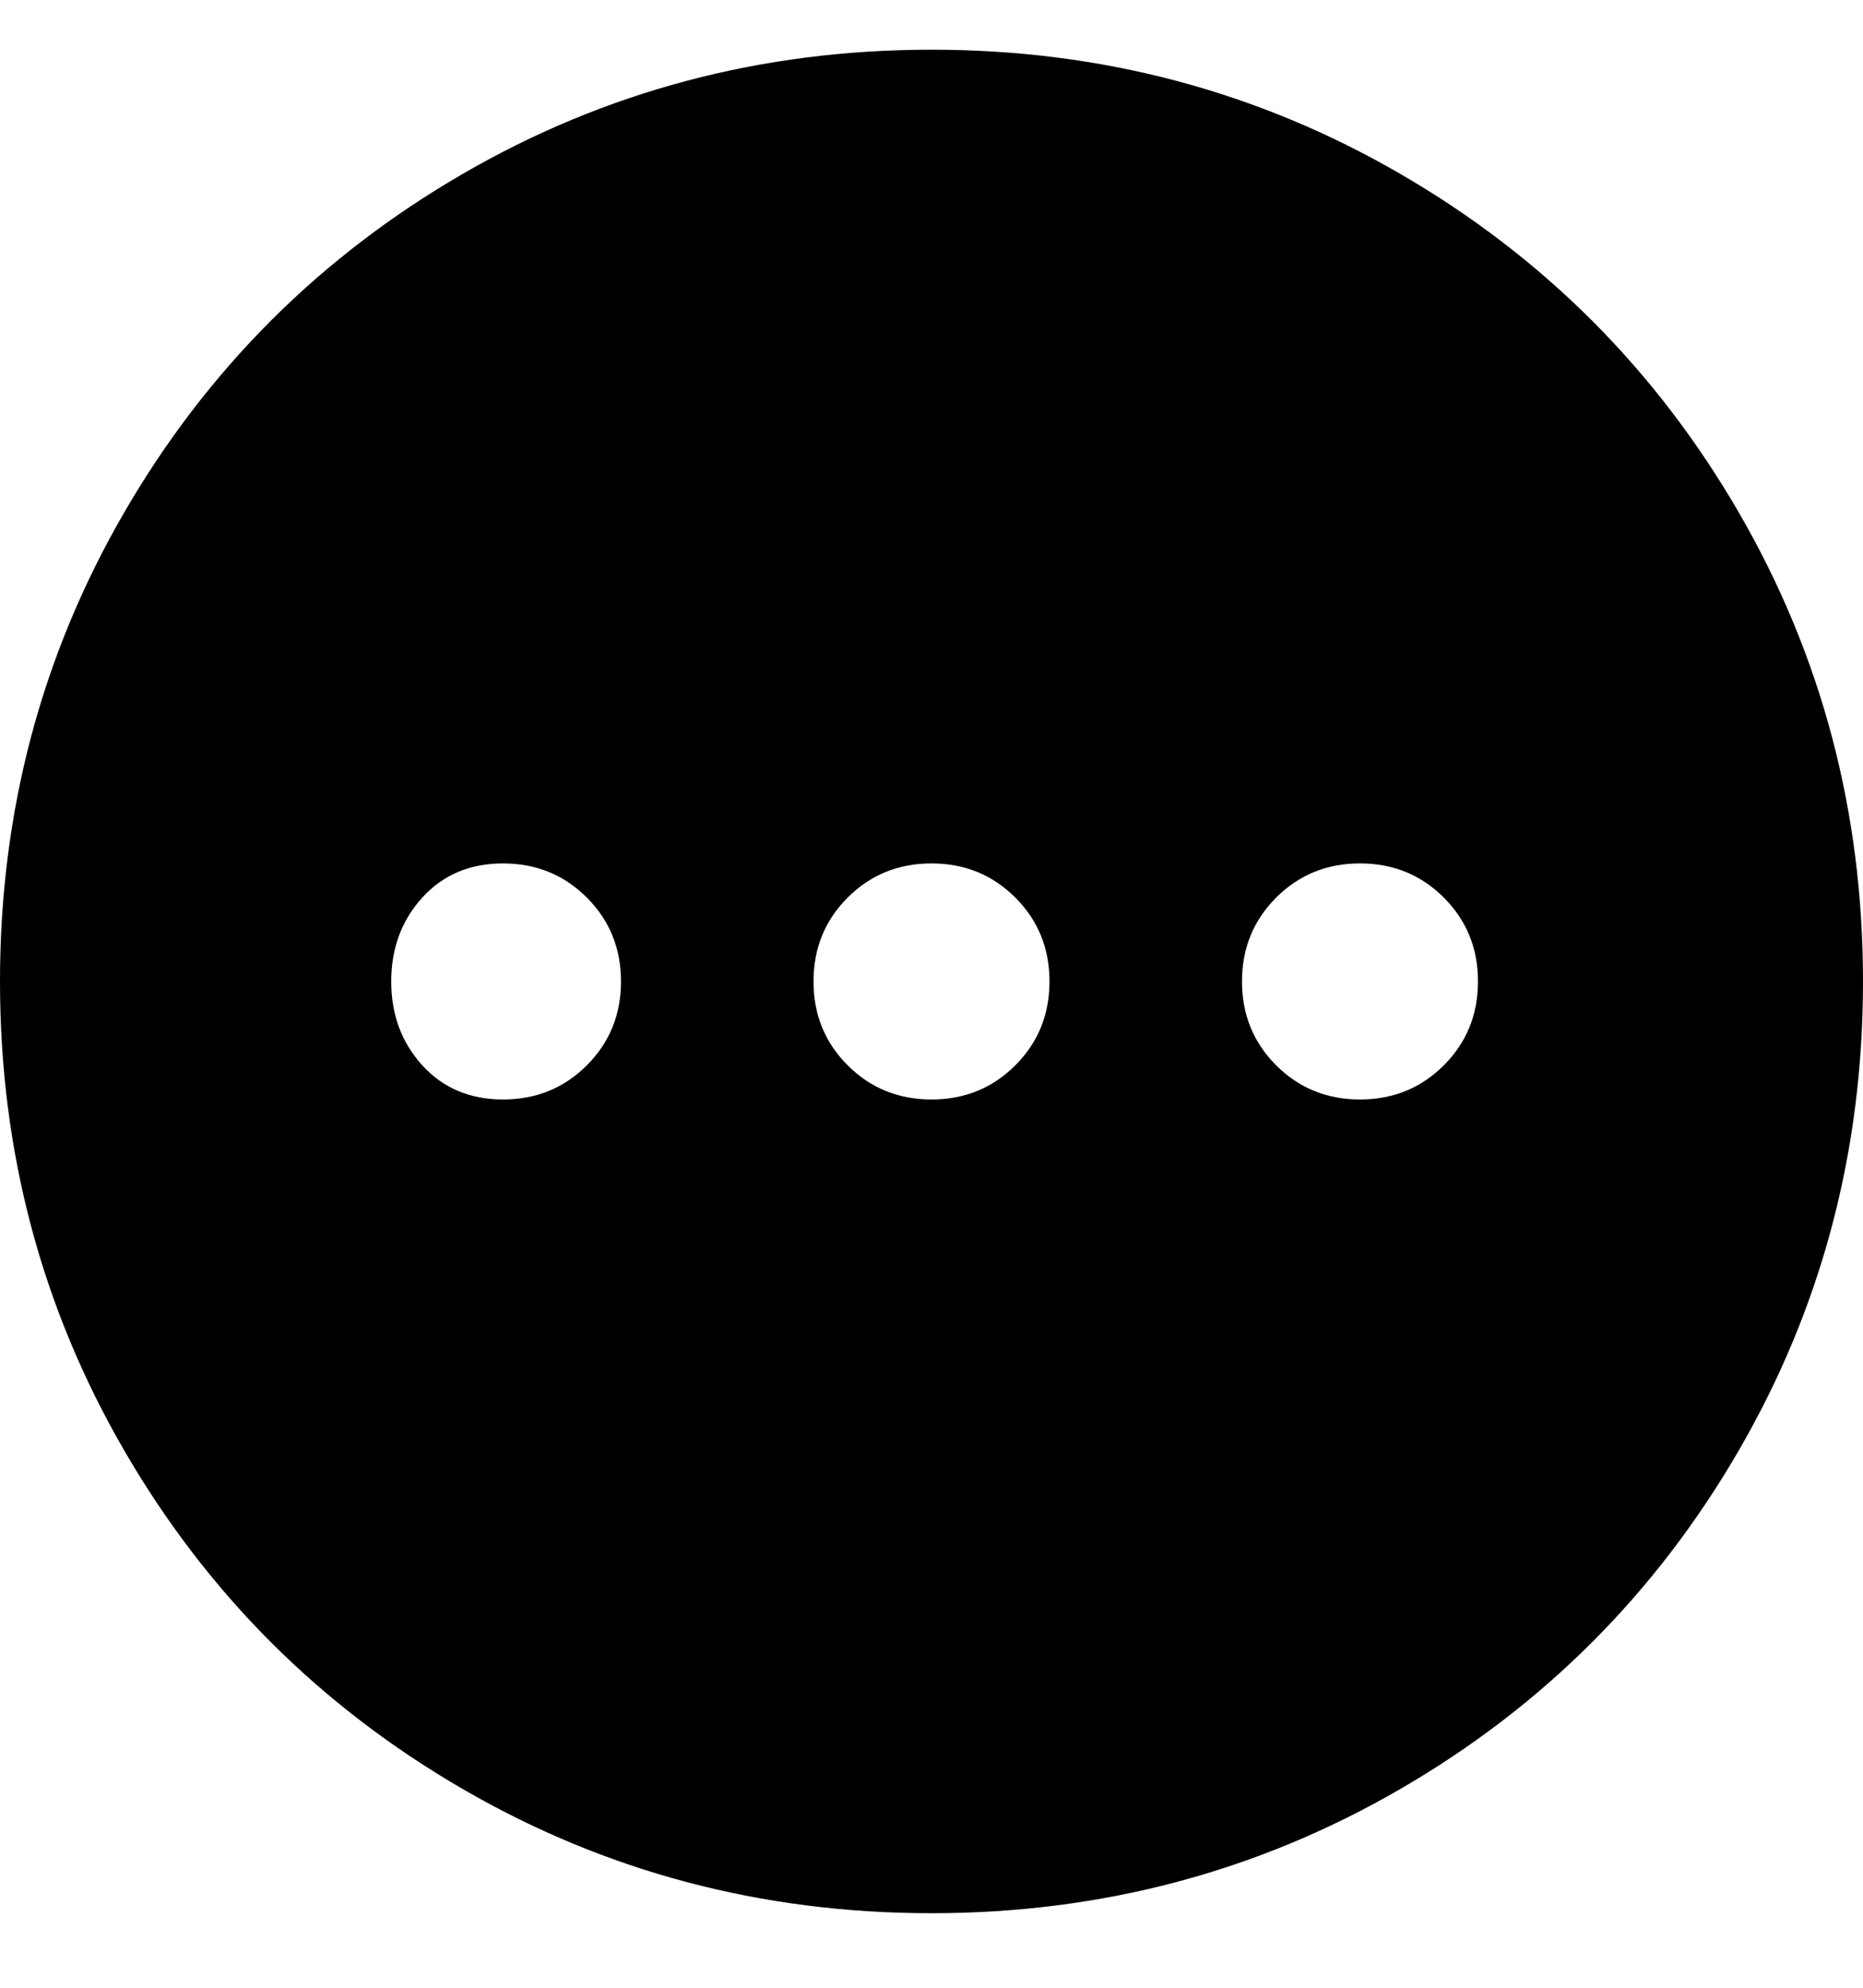 <svg viewBox="0 0 300 320" xmlns="http://www.w3.org/2000/svg"><path d="M150 8q-41 0-75.5 20T20 82.5Q0 117 0 158t20 75.5Q40 268 74.5 288t75.5 20q41 0 75.5-20t54.5-54.5q20-34.5 20-75.5t-20-75.5Q260 48 225.5 28T150 8zM81 177q-8 0-13-5.5T63 158q0-8 5-13.5t13-5.5q8 0 13.5 5.5T100 158q0 8-5.5 13.5T81 177zm69 0q-8 0-13.5-5.5T131 158q0-8 5.5-13.5T150 139q8 0 13.5 5.5T169 158q0 8-5.5 13.5T150 177zm69 0q-8 0-13.5-5.5T200 158q0-8 5.5-13.5T219 139q8 0 13.5 5.5T238 158q0 8-5.5 13.5T219 177z"/></svg>